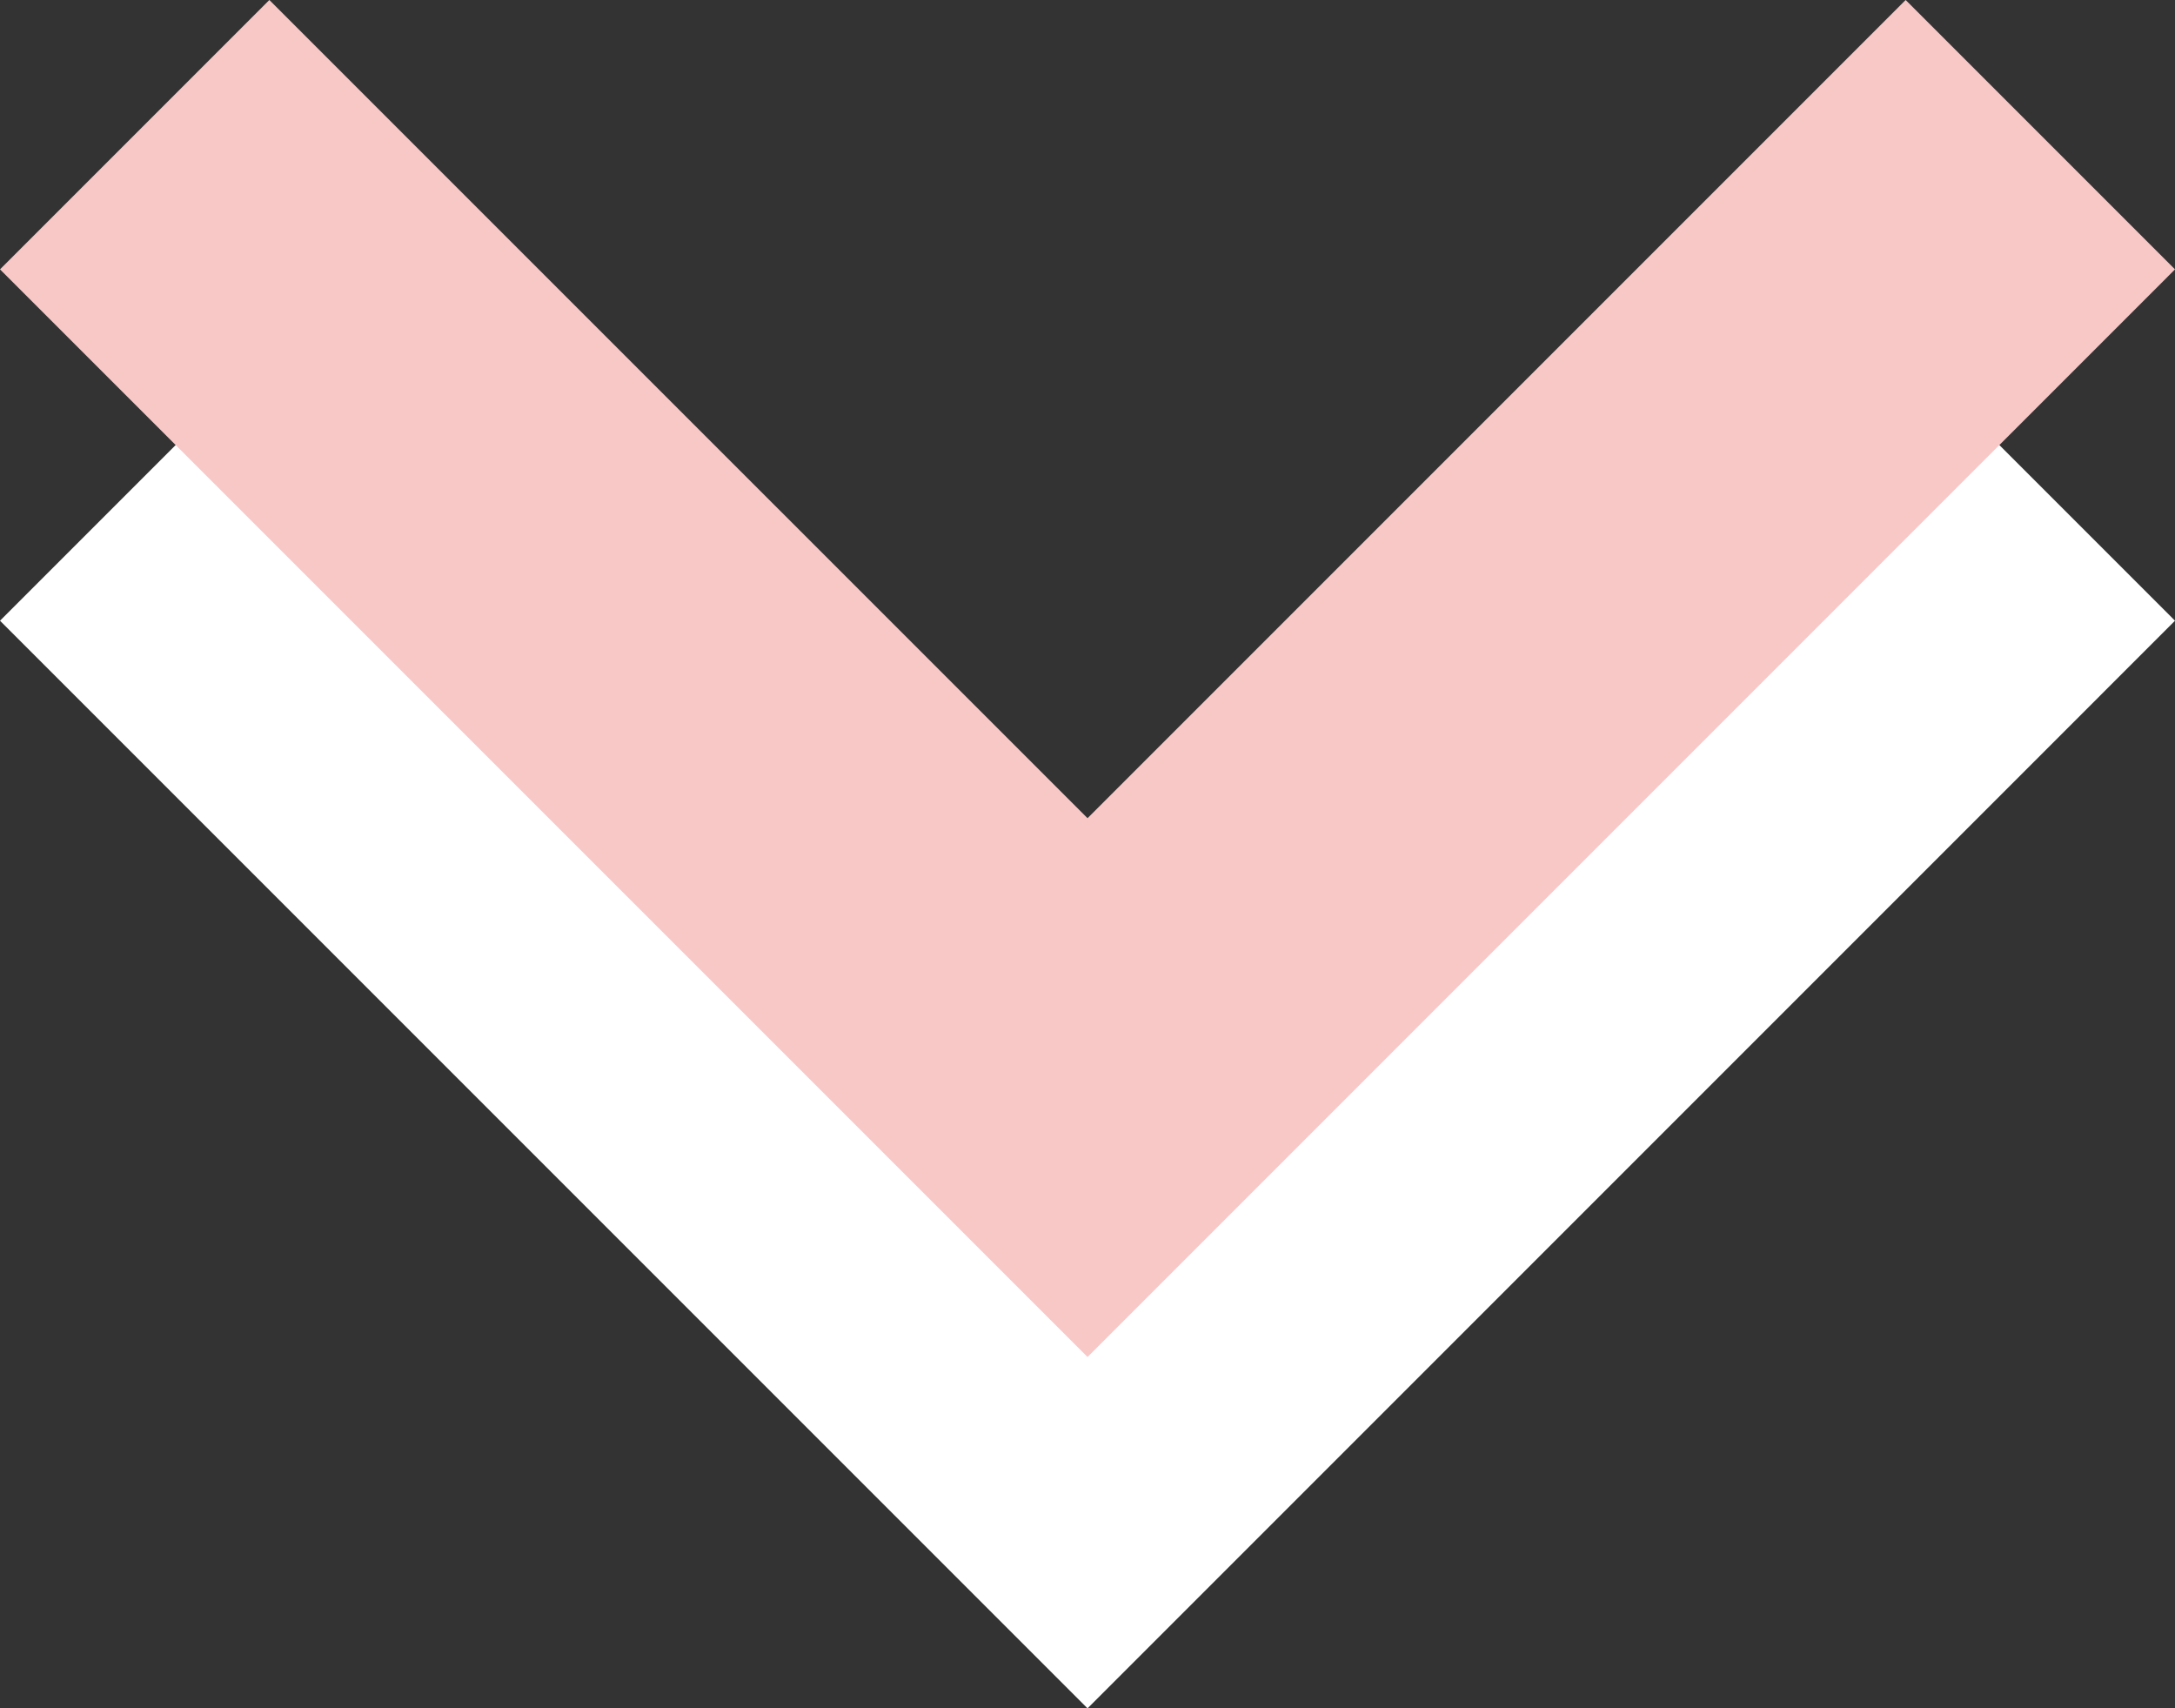 <?xml version="1.0" encoding="utf-8"?>
<!-- Generator: Adobe Illustrator 16.0.0, SVG Export Plug-In . SVG Version: 6.00 Build 0)  -->
<!DOCTYPE svg PUBLIC "-//W3C//DTD SVG 1.1//EN" "http://www.w3.org/Graphics/SVG/1.1/DTD/svg11.dtd">
<svg version="1.1" id="레이어_1" xmlns="http://www.w3.org/2000/svg" xmlns:xlink="http://www.w3.org/1999/xlink" x="0px"
	 y="0px" width="49.604px" height="38.957px" viewBox="0 0 49.604 38.957" enable-background="new 0 0 49.604 38.957"
	 xml:space="preserve">
<rect x="0" y="0" width="49.604" height="38.957" fill="#333333" stroke="none"/>
<g>
	<g>
		<g>
			<polygon fill="#FFFFFF" points="24.803,38.957 49.604,14.155 43.461,8.012 24.803,26.67 6.143,8.012 0,14.155 			"/>
		</g>
	</g>
	<g>
		<polygon fill="#F8C8C7" points="24.803,30.945 49.604,6.143 43.461,0 24.803,18.658 6.143,0 0,6.143 		"/>
	</g>
</g>
</svg>
